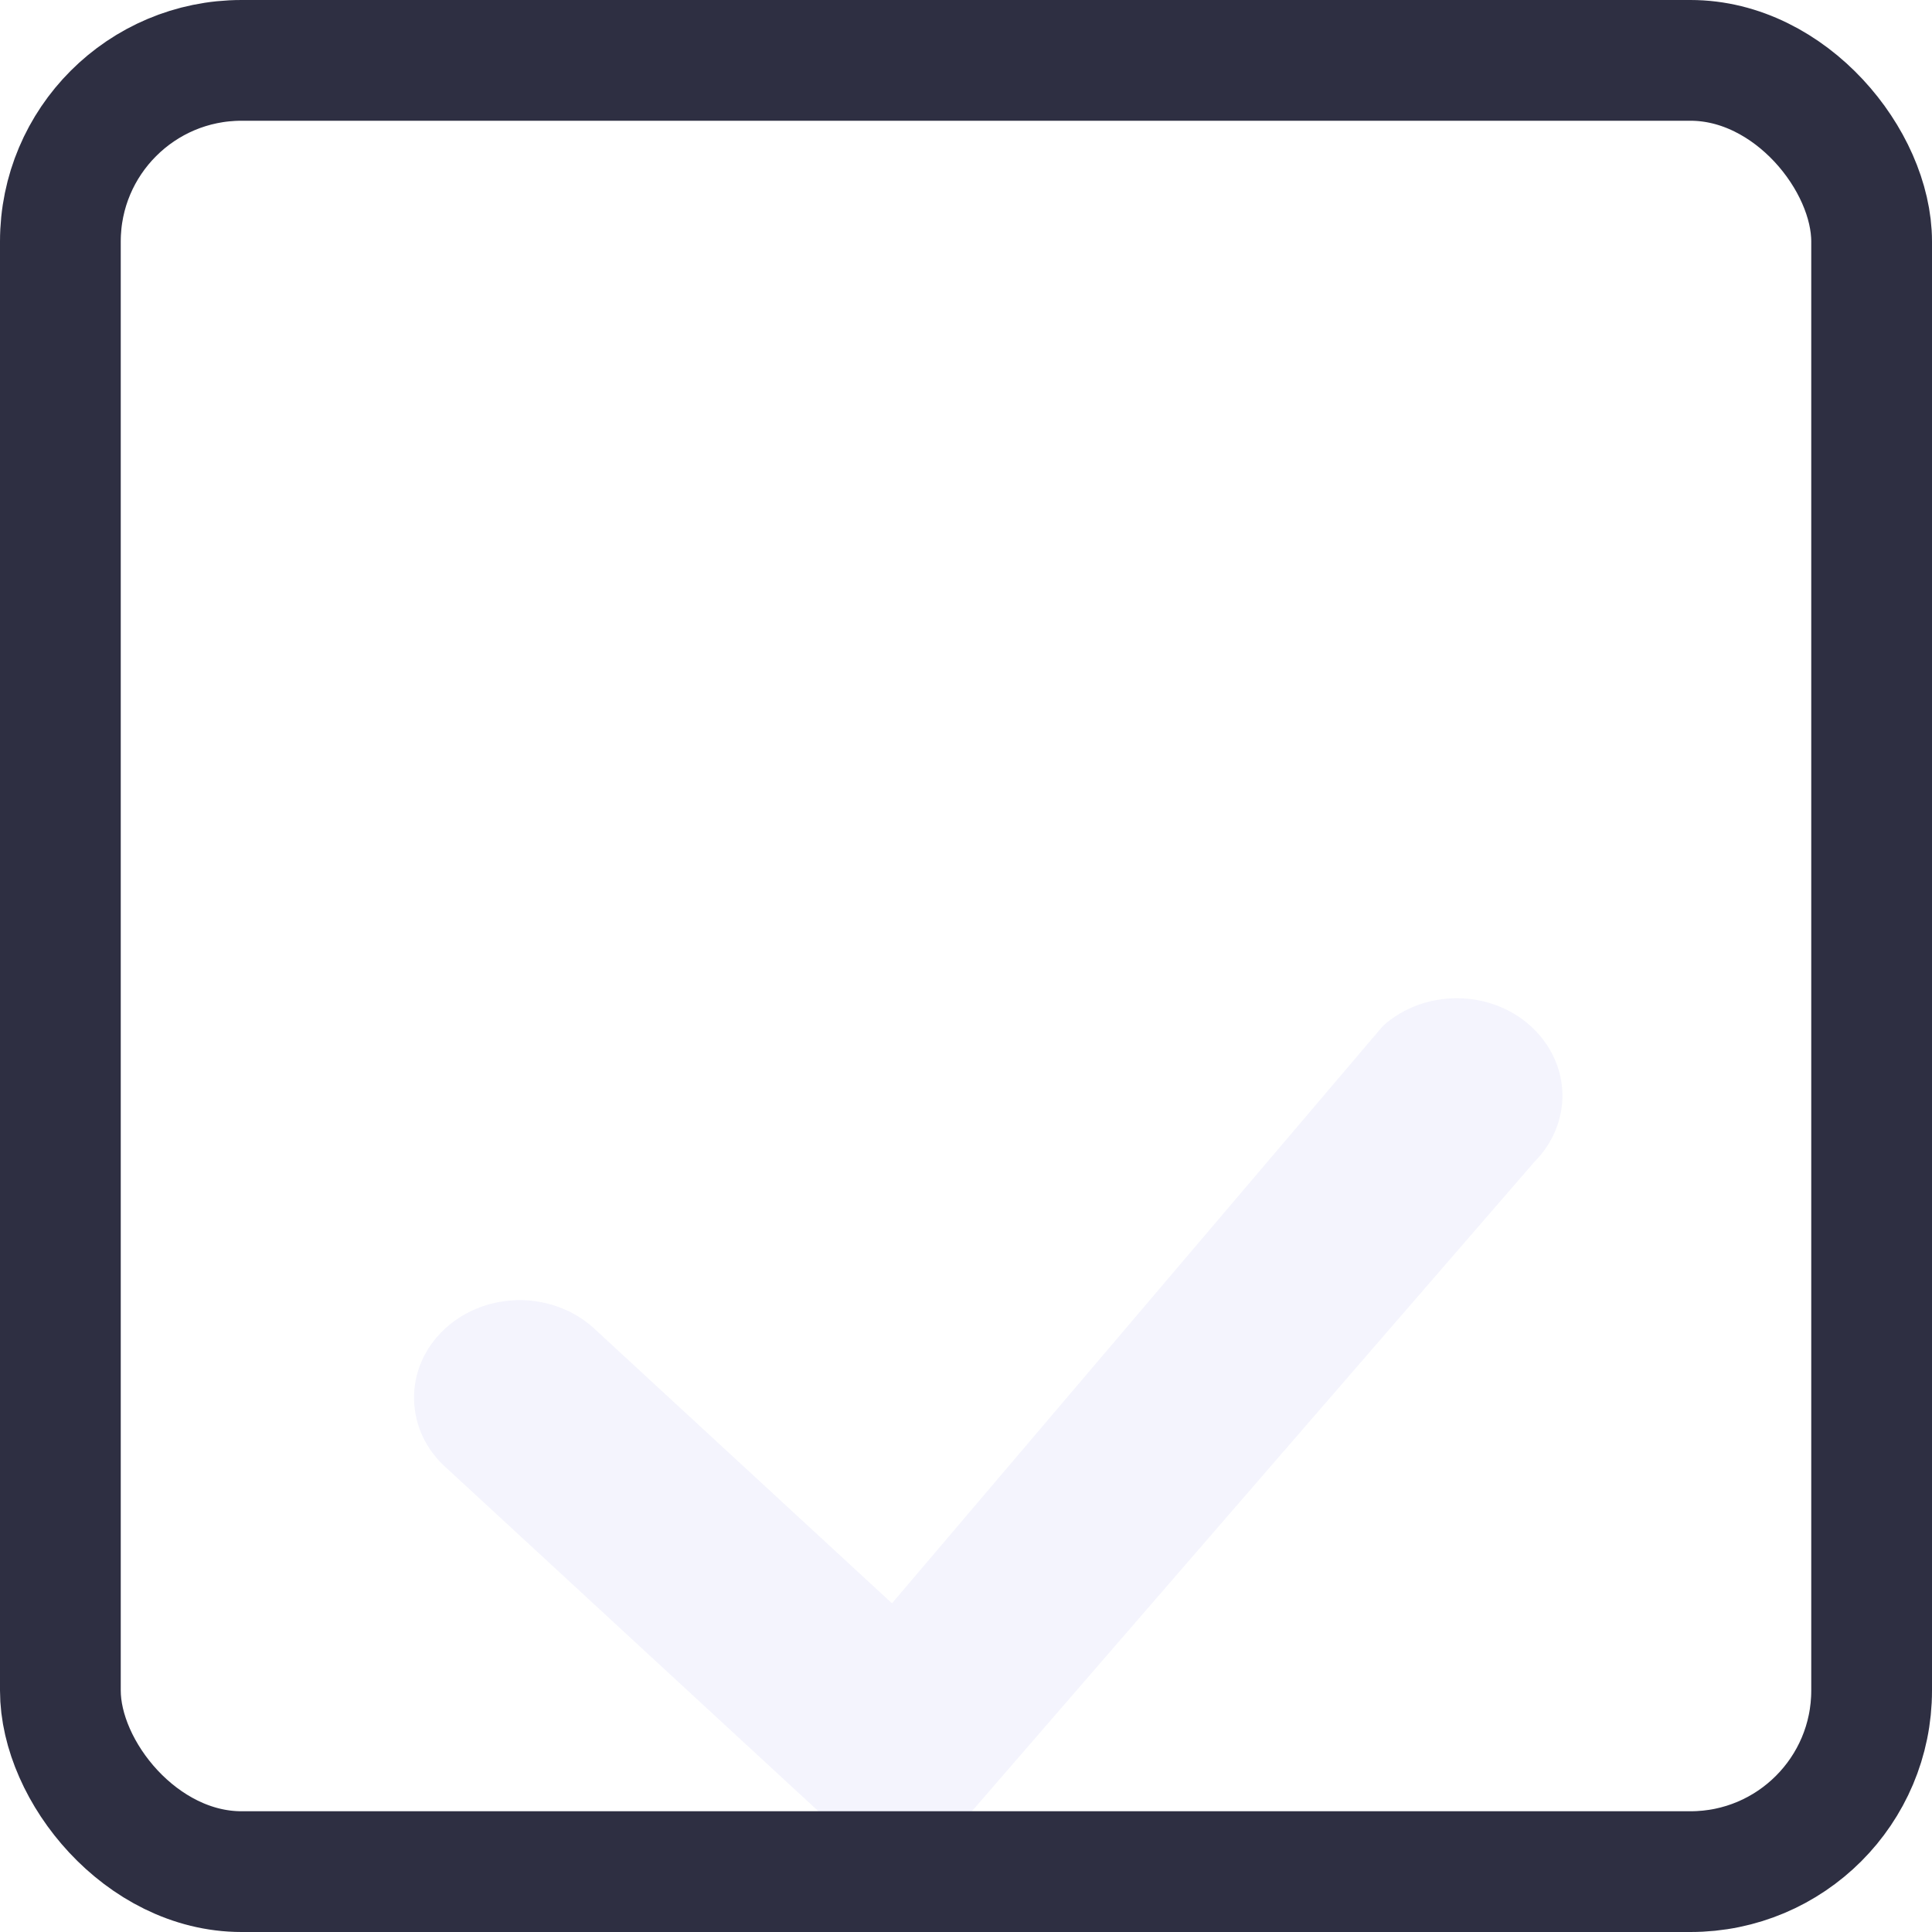 <svg width="16" height="16" viewBox="0 0 16 16" fill="none" xmlns="http://www.w3.org/2000/svg">
<g clip-path="url(#clip0_297039_1164)">
<g filter="url(#filter0_d_297039_1164)">
<path d="M11.461 4.489C11.625 4.345 11.844 4.265 12.071 4.267C12.298 4.268 12.515 4.351 12.677 4.498C12.839 4.645 12.933 4.844 12.939 5.053C12.945 5.262 12.862 5.466 12.709 5.62L8.054 10.994C7.974 11.073 7.877 11.137 7.77 11.182C7.663 11.226 7.547 11.25 7.429 11.252C7.311 11.254 7.195 11.234 7.085 11.193C6.976 11.153 6.877 11.092 6.794 11.015L3.707 8.166C3.621 8.092 3.552 8.003 3.504 7.904C3.457 7.805 3.431 7.698 3.429 7.589C3.427 7.481 3.448 7.373 3.492 7.273C3.536 7.172 3.602 7.081 3.685 7.004C3.768 6.927 3.867 6.867 3.976 6.826C4.085 6.785 4.202 6.766 4.319 6.767C4.437 6.769 4.552 6.793 4.66 6.837C4.767 6.881 4.864 6.945 4.944 7.024L7.387 9.278L11.439 4.513C11.446 4.505 11.454 4.497 11.462 4.489H11.461Z" fill="#F4F4FD"/>
</g>
</g>
<rect x="0.5" y="0.5" width="15" height="15" rx="1.5" stroke="#2E2F42"/>
<defs>
<filter id="filter0_d_297039_1164" x="-0.571" y="4.267" width="17.511" height="14.986" filterUnits="userSpaceOnUse" color-interpolation-filters="sRGB">
<feFlood flood-opacity="0" result="BackgroundImageFix"/>
<feColorMatrix in="SourceAlpha" type="matrix" values="0 0 0 0 0 0 0 0 0 0 0 0 0 0 0 0 0 0 127 0" result="hardAlpha"/>
<feOffset dy="4"/>
<feGaussianBlur stdDeviation="2"/>
<feComposite in2="hardAlpha" operator="out"/>
<feColorMatrix type="matrix" values="0 0 0 0 0 0 0 0 0 0 0 0 0 0 0 0 0 0 0.25 0"/>
<feBlend mode="normal" in2="BackgroundImageFix" result="effect1_dropShadow_297039_1164"/>
<feBlend mode="normal" in="SourceGraphic" in2="effect1_dropShadow_297039_1164" result="shape"/>
</filter>
<clipPath id="clip0_297039_1164">
<rect width="16" height="16" rx="2" fill="white"/>
</clipPath>
</defs>
</svg>

